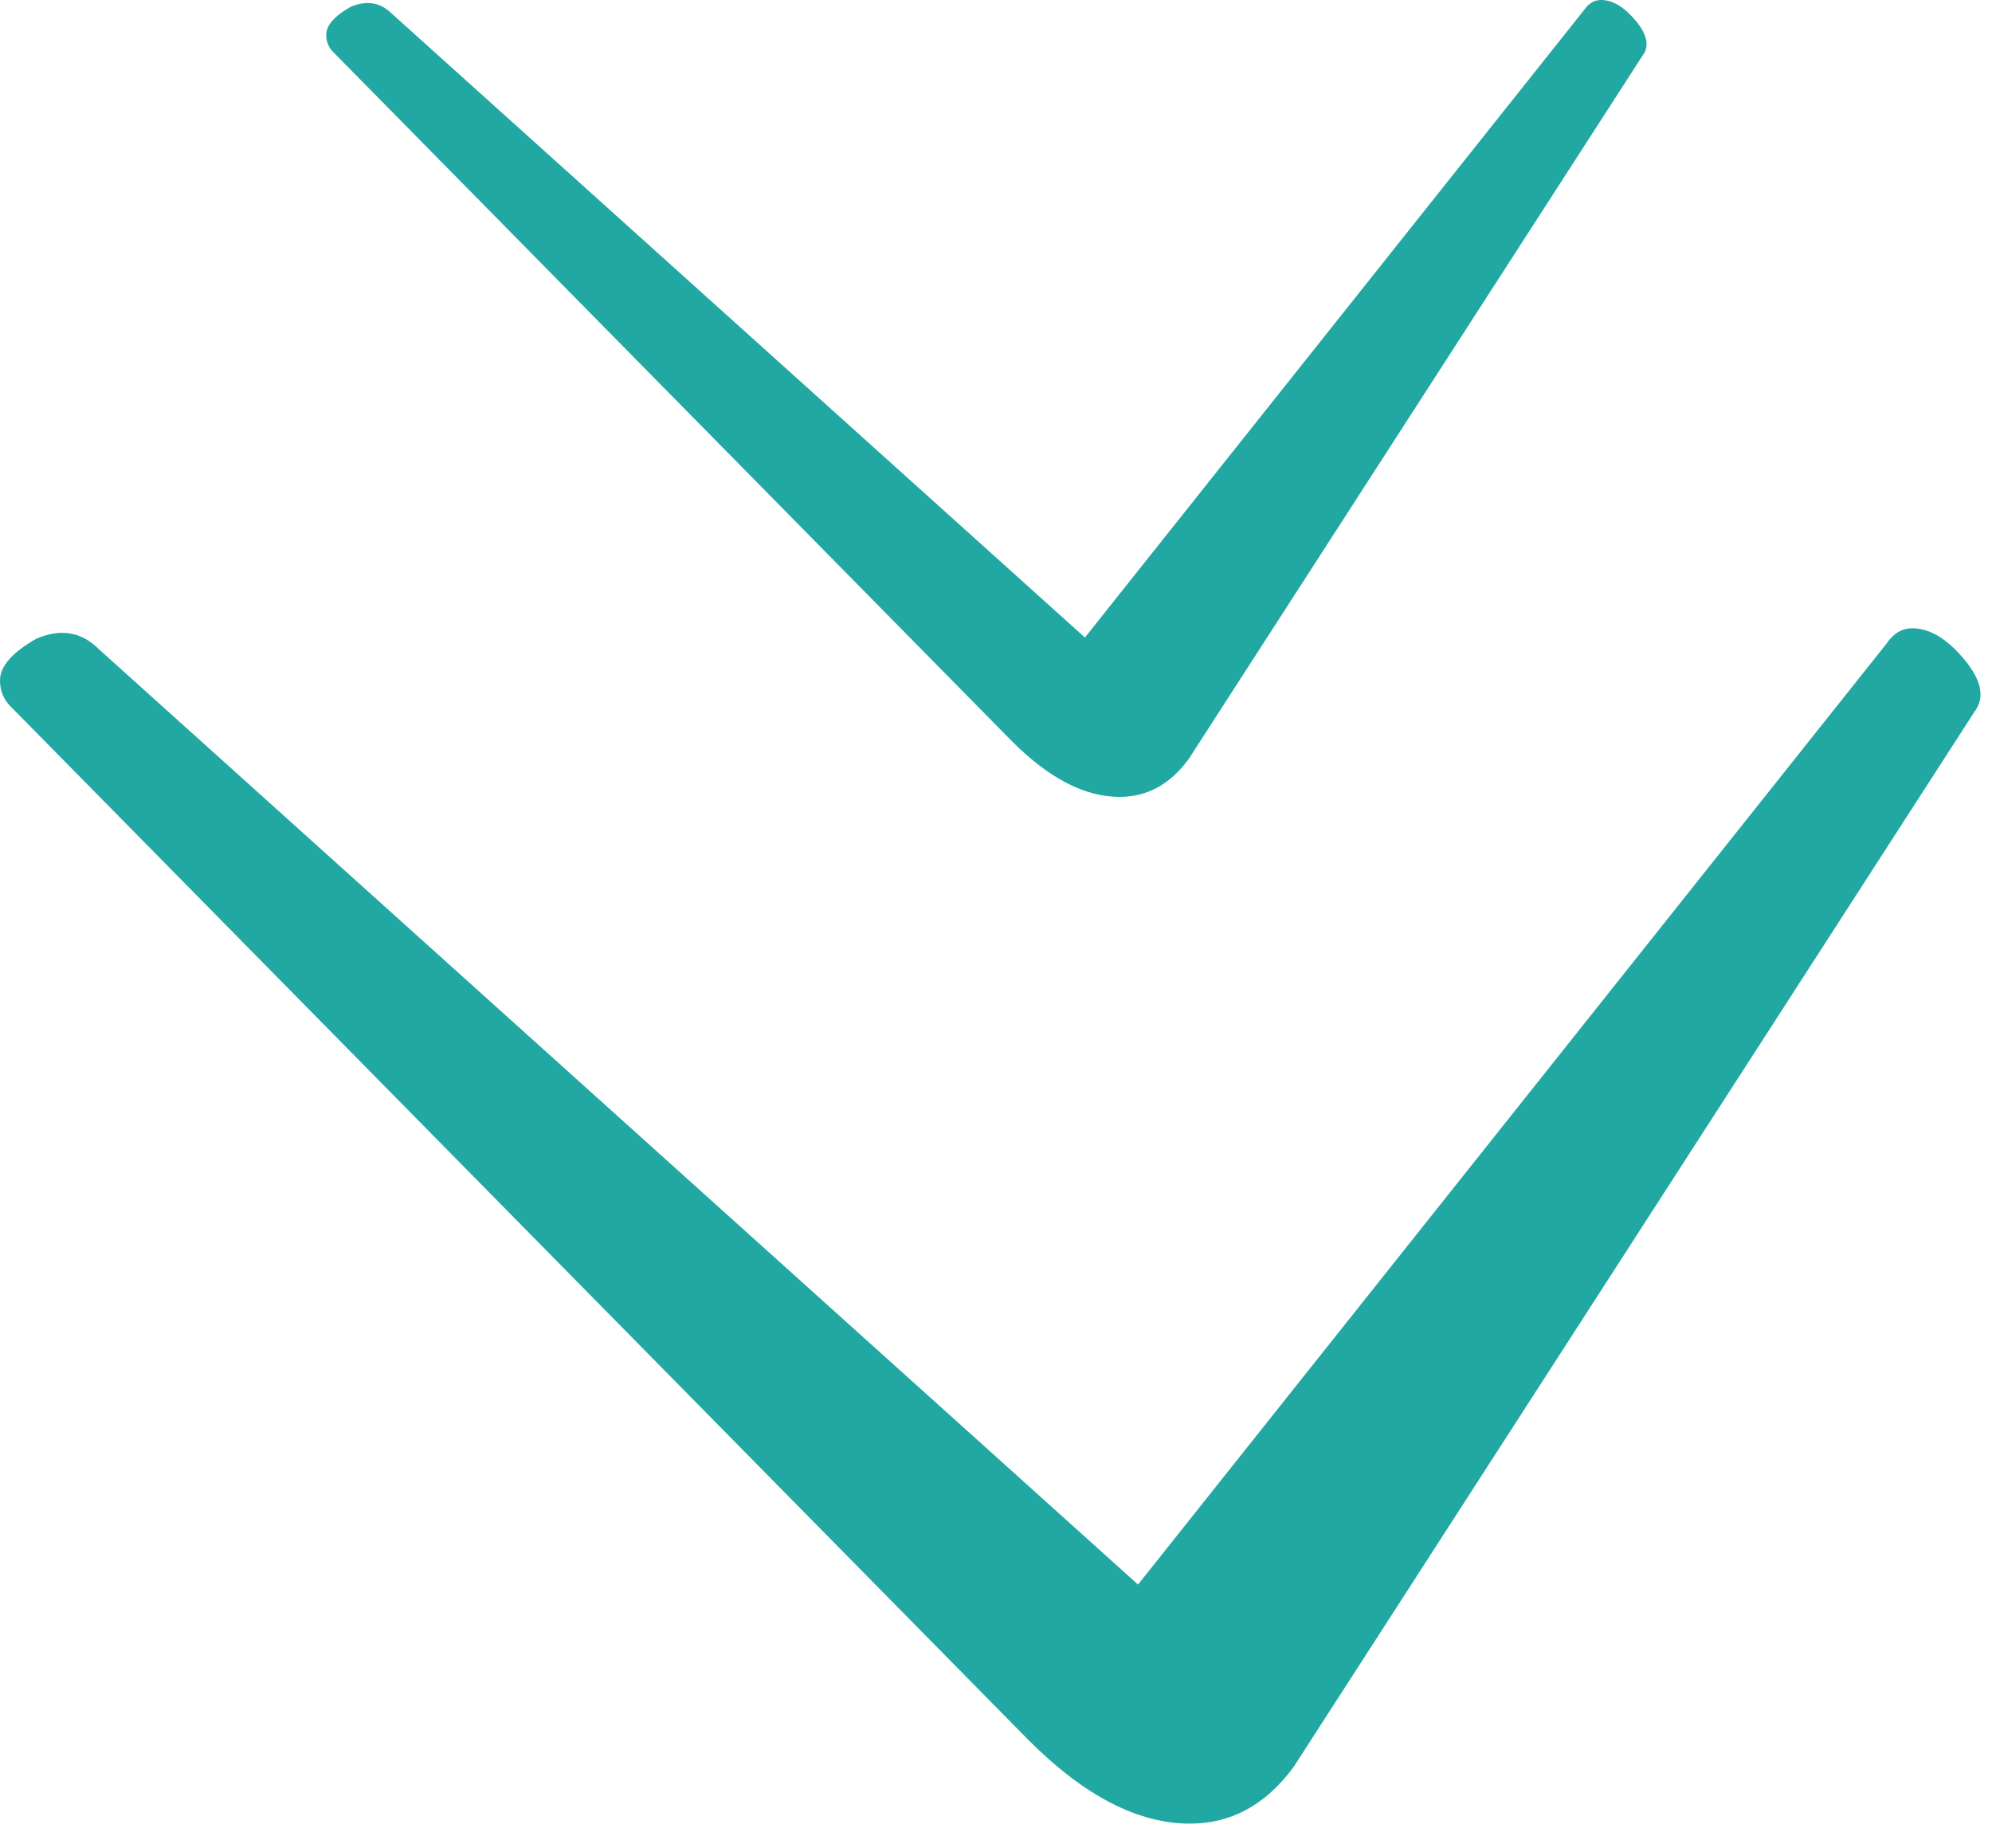 <svg width="69" height="64" viewBox="0 0 69 64" fill="none" xmlns="http://www.w3.org/2000/svg">
<path d="M0.36 24.46C0.12 24.22 -1.57361e-08 23.92 0 23.56C2.09814e-08 23.08 0.42 22.6 1.26 22.12C2.1 21.76 2.82 21.88 3.42 22.48L39.42 54.88L65.34 22.3C65.58 21.94 65.88 21.76 66.24 21.76C66.84 21.76 67.44 22.12 68.04 22.84C68.64 23.56 68.76 24.16 68.4 24.64L44.82 61.18C43.86 62.5 42.66 63.16 41.22 63.16C39.42 63.16 37.56 62.2 35.64 60.28L0.36 24.46Z" fill="#21A8A3"/>
<path d="M11.54 1.8C11.38 1.64 11.3 1.44 11.3 1.2C11.3 0.88 11.58 0.56 12.14 0.24C12.7 -2.45869e-06 13.18 0.08 13.58 0.48L37.58 22.08L54.86 0.36C55.02 0.12 55.22 -1.04907e-08 55.46 0C55.86 1.74845e-08 56.26 0.24 56.66 0.72C57.06 1.2 57.14 1.6 56.9 1.92L41.18 26.28C40.54 27.16 39.74 27.6 38.78 27.6C37.58 27.6 36.34 26.96 35.06 25.68L11.54 1.8Z" fill="#21A8A3"/>
</svg>

